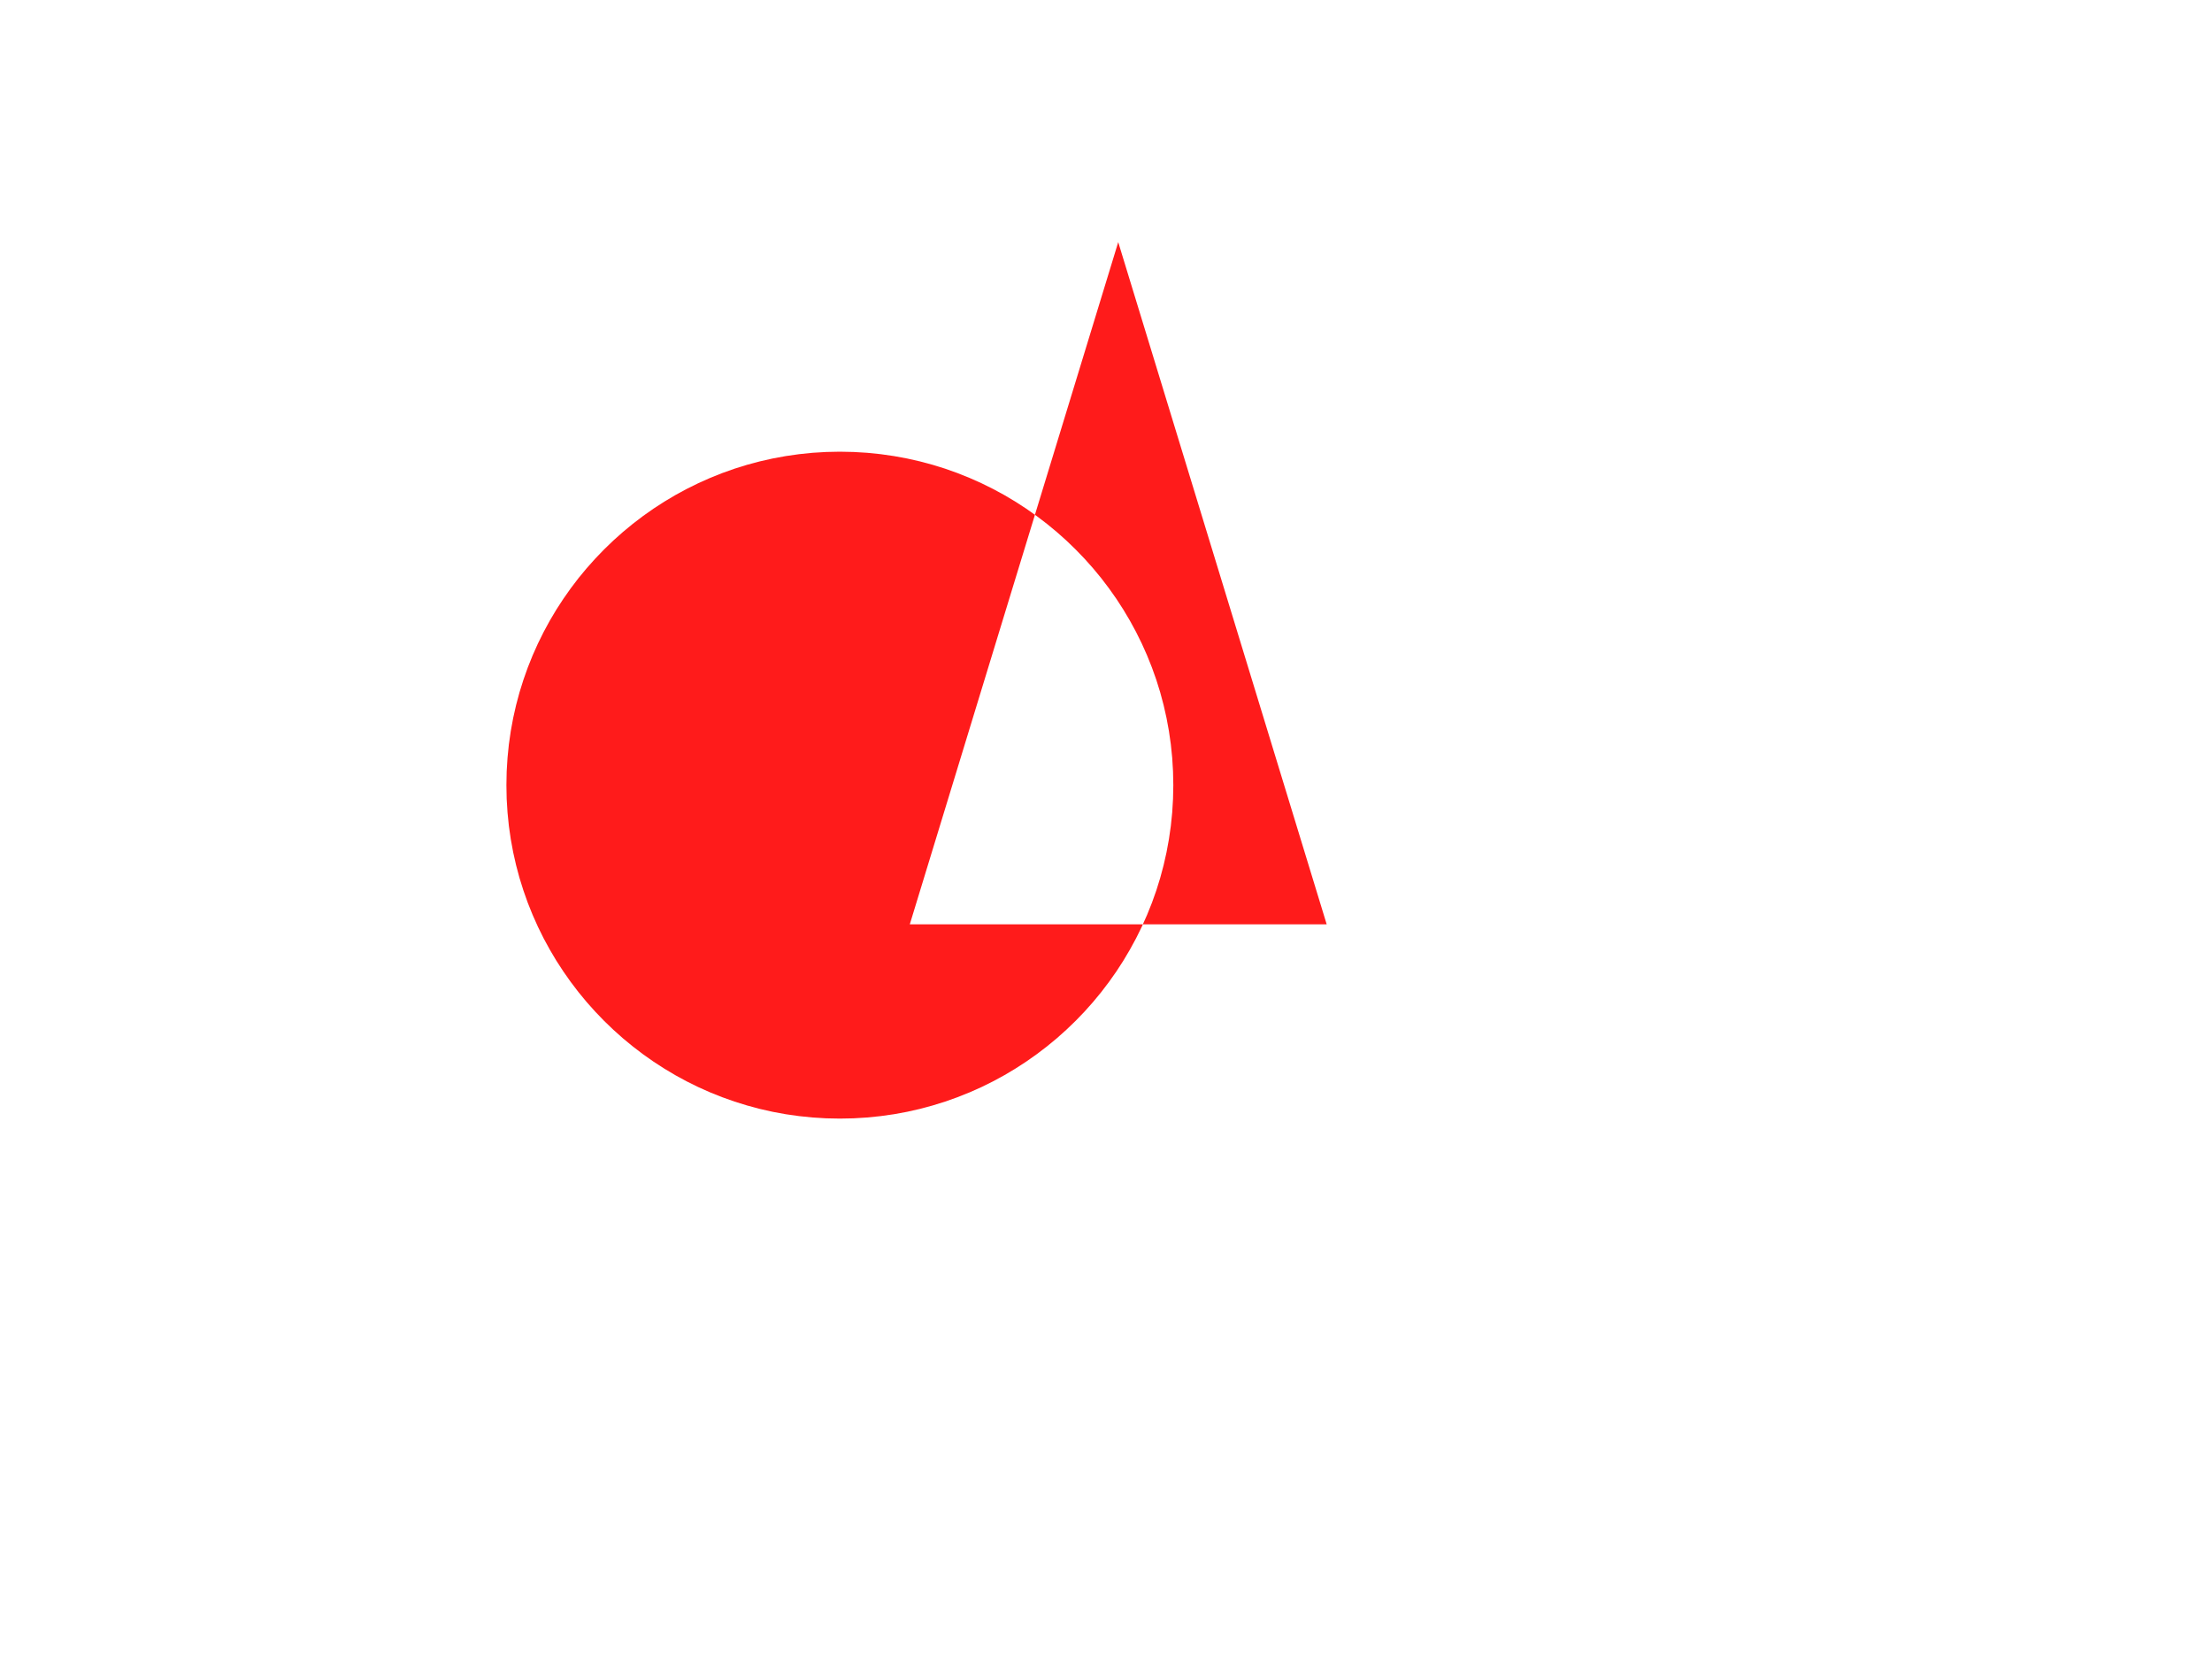 <?xml version="1.0" encoding="UTF-8" standalone="no"?>
<!DOCTYPE svg PUBLIC "-//W3C//DTD SVG 1.1//EN" "http://www.w3.org/Graphics/SVG/1.1/DTD/svg11.dtd">
<svg version="1.1" xmlns="http://www.w3.org/2000/svg" xmlns:xlink="http://www.w3.org/1999/xlink" preserveAspectRatio="xMidYMid meet" viewBox="0 0 1000 750" width="500" height="375"><defs><path d="M599.77 417.87L516.66 417.87L516.18 418.96L513.59 424.2L510.8 429.32L507.83 434.33L504.67 439.21L501.32 443.95L497.81 448.56L494.12 453.03L490.27 457.35L486.25 461.52L482.08 465.53L477.76 469.39L473.29 473.07L468.68 476.59L463.94 479.93L459.06 483.09L454.06 486.07L448.93 488.86L443.69 491.45L438.33 493.84L432.87 496.02L427.31 498L421.64 499.76L415.89 501.31L410.05 502.63L404.12 503.72L398.11 504.57L392.04 505.19L385.89 505.57L379.68 505.69L373.47 505.57L367.32 505.19L361.25 504.57L355.24 503.72L349.32 502.63L343.47 501.31L337.72 499.76L332.06 498L326.49 496.02L321.03 493.84L315.67 491.45L310.43 488.86L305.3 486.07L300.3 483.09L295.42 479.93L290.68 476.59L286.07 473.07L281.6 469.39L277.28 465.53L273.11 461.52L269.1 457.35L265.24 453.03L261.55 448.56L258.04 443.95L254.7 439.21L251.53 434.33L248.56 429.32L245.77 424.2L243.18 418.96L240.79 413.6L238.6 408.14L236.63 402.57L234.86 396.91L233.32 391.15L232 385.31L230.91 379.38L230.05 373.38L229.44 367.3L229.06 361.16L228.94 354.95L229.06 348.74L229.44 342.59L230.05 336.51L230.91 330.51L232 324.58L233.32 318.74L234.86 312.98L236.63 307.32L238.6 301.76L240.79 296.29L243.18 290.94L245.77 285.7L248.56 280.57L251.53 275.57L254.7 270.69L258.04 265.94L261.55 261.33L265.24 256.87L269.1 252.55L273.11 248.38L277.28 244.36L281.6 240.51L286.07 236.82L290.68 233.3L295.42 229.96L300.3 226.8L305.3 223.82L310.43 221.04L315.67 218.45L321.03 216.06L326.49 213.87L332.06 211.89L337.72 210.13L343.47 208.59L349.32 207.27L355.24 206.18L361.25 205.32L367.32 204.7L373.47 204.33L379.68 204.2L385.89 204.33L392.04 204.7L398.11 205.32L404.12 206.18L410.05 207.27L415.89 208.59L421.64 210.13L427.31 211.89L432.87 213.87L438.33 216.06L443.69 218.45L448.93 221.04L454.06 223.82L459.06 226.8L463.94 229.96L467.87 232.73L458.41 263.67L411.3 417.87L516.66 417.87L518.57 413.6L520.76 408.14L522.74 402.57L524.5 396.91L526.04 391.15L527.36 385.31L528.45 379.38L529.31 373.38L529.93 367.3L530.3 361.16L530.43 354.95L530.3 348.74L529.93 342.59L529.31 336.51L528.45 330.51L527.36 324.58L526.04 318.74L524.5 312.98L522.74 307.32L520.76 301.76L518.57 296.29L516.18 290.94L513.59 285.7L510.8 280.57L507.83 275.57L504.67 270.69L501.32 265.94L497.81 261.33L494.12 256.87L490.27 252.55L486.25 248.38L482.08 244.36L477.76 240.51L473.29 236.82L468.68 233.3L467.87 232.73L505.53 109.47L552.65 263.67L599.77 417.87Z" id="a1aOld7JLH"></path></defs><g><g><g><g><filter id="shadow9485461" x="209.94" y="90.47" width="413.83" height="437.22" filterUnits="userSpaceOnUse" primitiveUnits="userSpaceOnUse"><feFlood></feFlood><feComposite in2="SourceAlpha" operator="in"></feComposite><feGaussianBlur stdDeviation="2"></feGaussianBlur><feOffset dx="5" dy="3" result="afterOffset"></feOffset><feFlood flood-color="#000000" flood-opacity="0.5"></feFlood><feComposite in2="afterOffset" operator="in"></feComposite><feMorphology operator="dilate" radius="1"></feMorphology><feComposite in2="SourceAlpha" operator="out"></feComposite></filter><path d="M599.77 417.87L516.66 417.87L516.18 418.96L513.59 424.2L510.8 429.32L507.83 434.33L504.67 439.21L501.32 443.95L497.81 448.56L494.12 453.03L490.27 457.35L486.25 461.52L482.08 465.53L477.76 469.39L473.29 473.07L468.68 476.59L463.94 479.93L459.06 483.09L454.06 486.07L448.93 488.86L443.69 491.45L438.33 493.84L432.87 496.02L427.31 498L421.64 499.76L415.89 501.31L410.05 502.63L404.12 503.72L398.11 504.57L392.04 505.19L385.89 505.57L379.68 505.69L373.47 505.57L367.32 505.19L361.25 504.57L355.24 503.72L349.32 502.63L343.47 501.31L337.72 499.76L332.06 498L326.49 496.02L321.03 493.84L315.67 491.45L310.43 488.86L305.3 486.07L300.3 483.09L295.42 479.93L290.68 476.59L286.07 473.07L281.6 469.39L277.28 465.53L273.11 461.52L269.1 457.35L265.24 453.03L261.55 448.56L258.04 443.95L254.7 439.21L251.53 434.33L248.56 429.32L245.77 424.2L243.18 418.96L240.79 413.6L238.6 408.14L236.63 402.57L234.86 396.91L233.32 391.15L232 385.31L230.91 379.38L230.05 373.38L229.44 367.3L229.06 361.16L228.94 354.95L229.06 348.74L229.44 342.59L230.05 336.51L230.91 330.51L232 324.58L233.32 318.74L234.86 312.98L236.63 307.32L238.6 301.76L240.79 296.29L243.18 290.94L245.77 285.7L248.56 280.57L251.53 275.57L254.7 270.69L258.04 265.94L261.55 261.33L265.24 256.87L269.1 252.55L273.11 248.38L277.28 244.36L281.6 240.51L286.07 236.82L290.68 233.3L295.42 229.96L300.3 226.8L305.3 223.82L310.43 221.04L315.67 218.45L321.03 216.06L326.49 213.87L332.06 211.89L337.72 210.13L343.47 208.59L349.32 207.27L355.24 206.18L361.25 205.32L367.32 204.7L373.47 204.33L379.68 204.2L385.89 204.33L392.04 204.7L398.11 205.32L404.12 206.18L410.05 207.27L415.89 208.59L421.64 210.13L427.31 211.89L432.87 213.87L438.33 216.06L443.69 218.45L448.93 221.04L454.06 223.82L459.06 226.8L463.94 229.96L467.87 232.73L458.41 263.67L411.3 417.87L516.66 417.87L518.57 413.6L520.76 408.14L522.74 402.57L524.5 396.91L526.04 391.15L527.36 385.31L528.45 379.38L529.31 373.38L529.93 367.3L530.3 361.16L530.43 354.95L530.3 348.74L529.93 342.59L529.31 336.51L528.45 330.51L527.36 324.58L526.04 318.74L524.5 312.98L522.74 307.32L520.76 301.76L518.57 296.29L516.18 290.94L513.59 285.7L510.8 280.57L507.83 275.57L504.67 270.69L501.32 265.94L497.81 261.33L494.12 256.87L490.27 252.55L486.25 248.38L482.08 244.36L477.76 240.51L473.29 236.82L468.68 233.3L467.87 232.73L505.53 109.47L552.65 263.67L599.77 417.87Z" id="a2SuEEa7s9" fill="white" fill-opacity="1" filter="url(#shadow9485461)"></path></g><use xlink:href="#a1aOld7JLH" opacity="1" fill="#ff1b1b" fill-opacity="1"></use></g></g></g></svg>